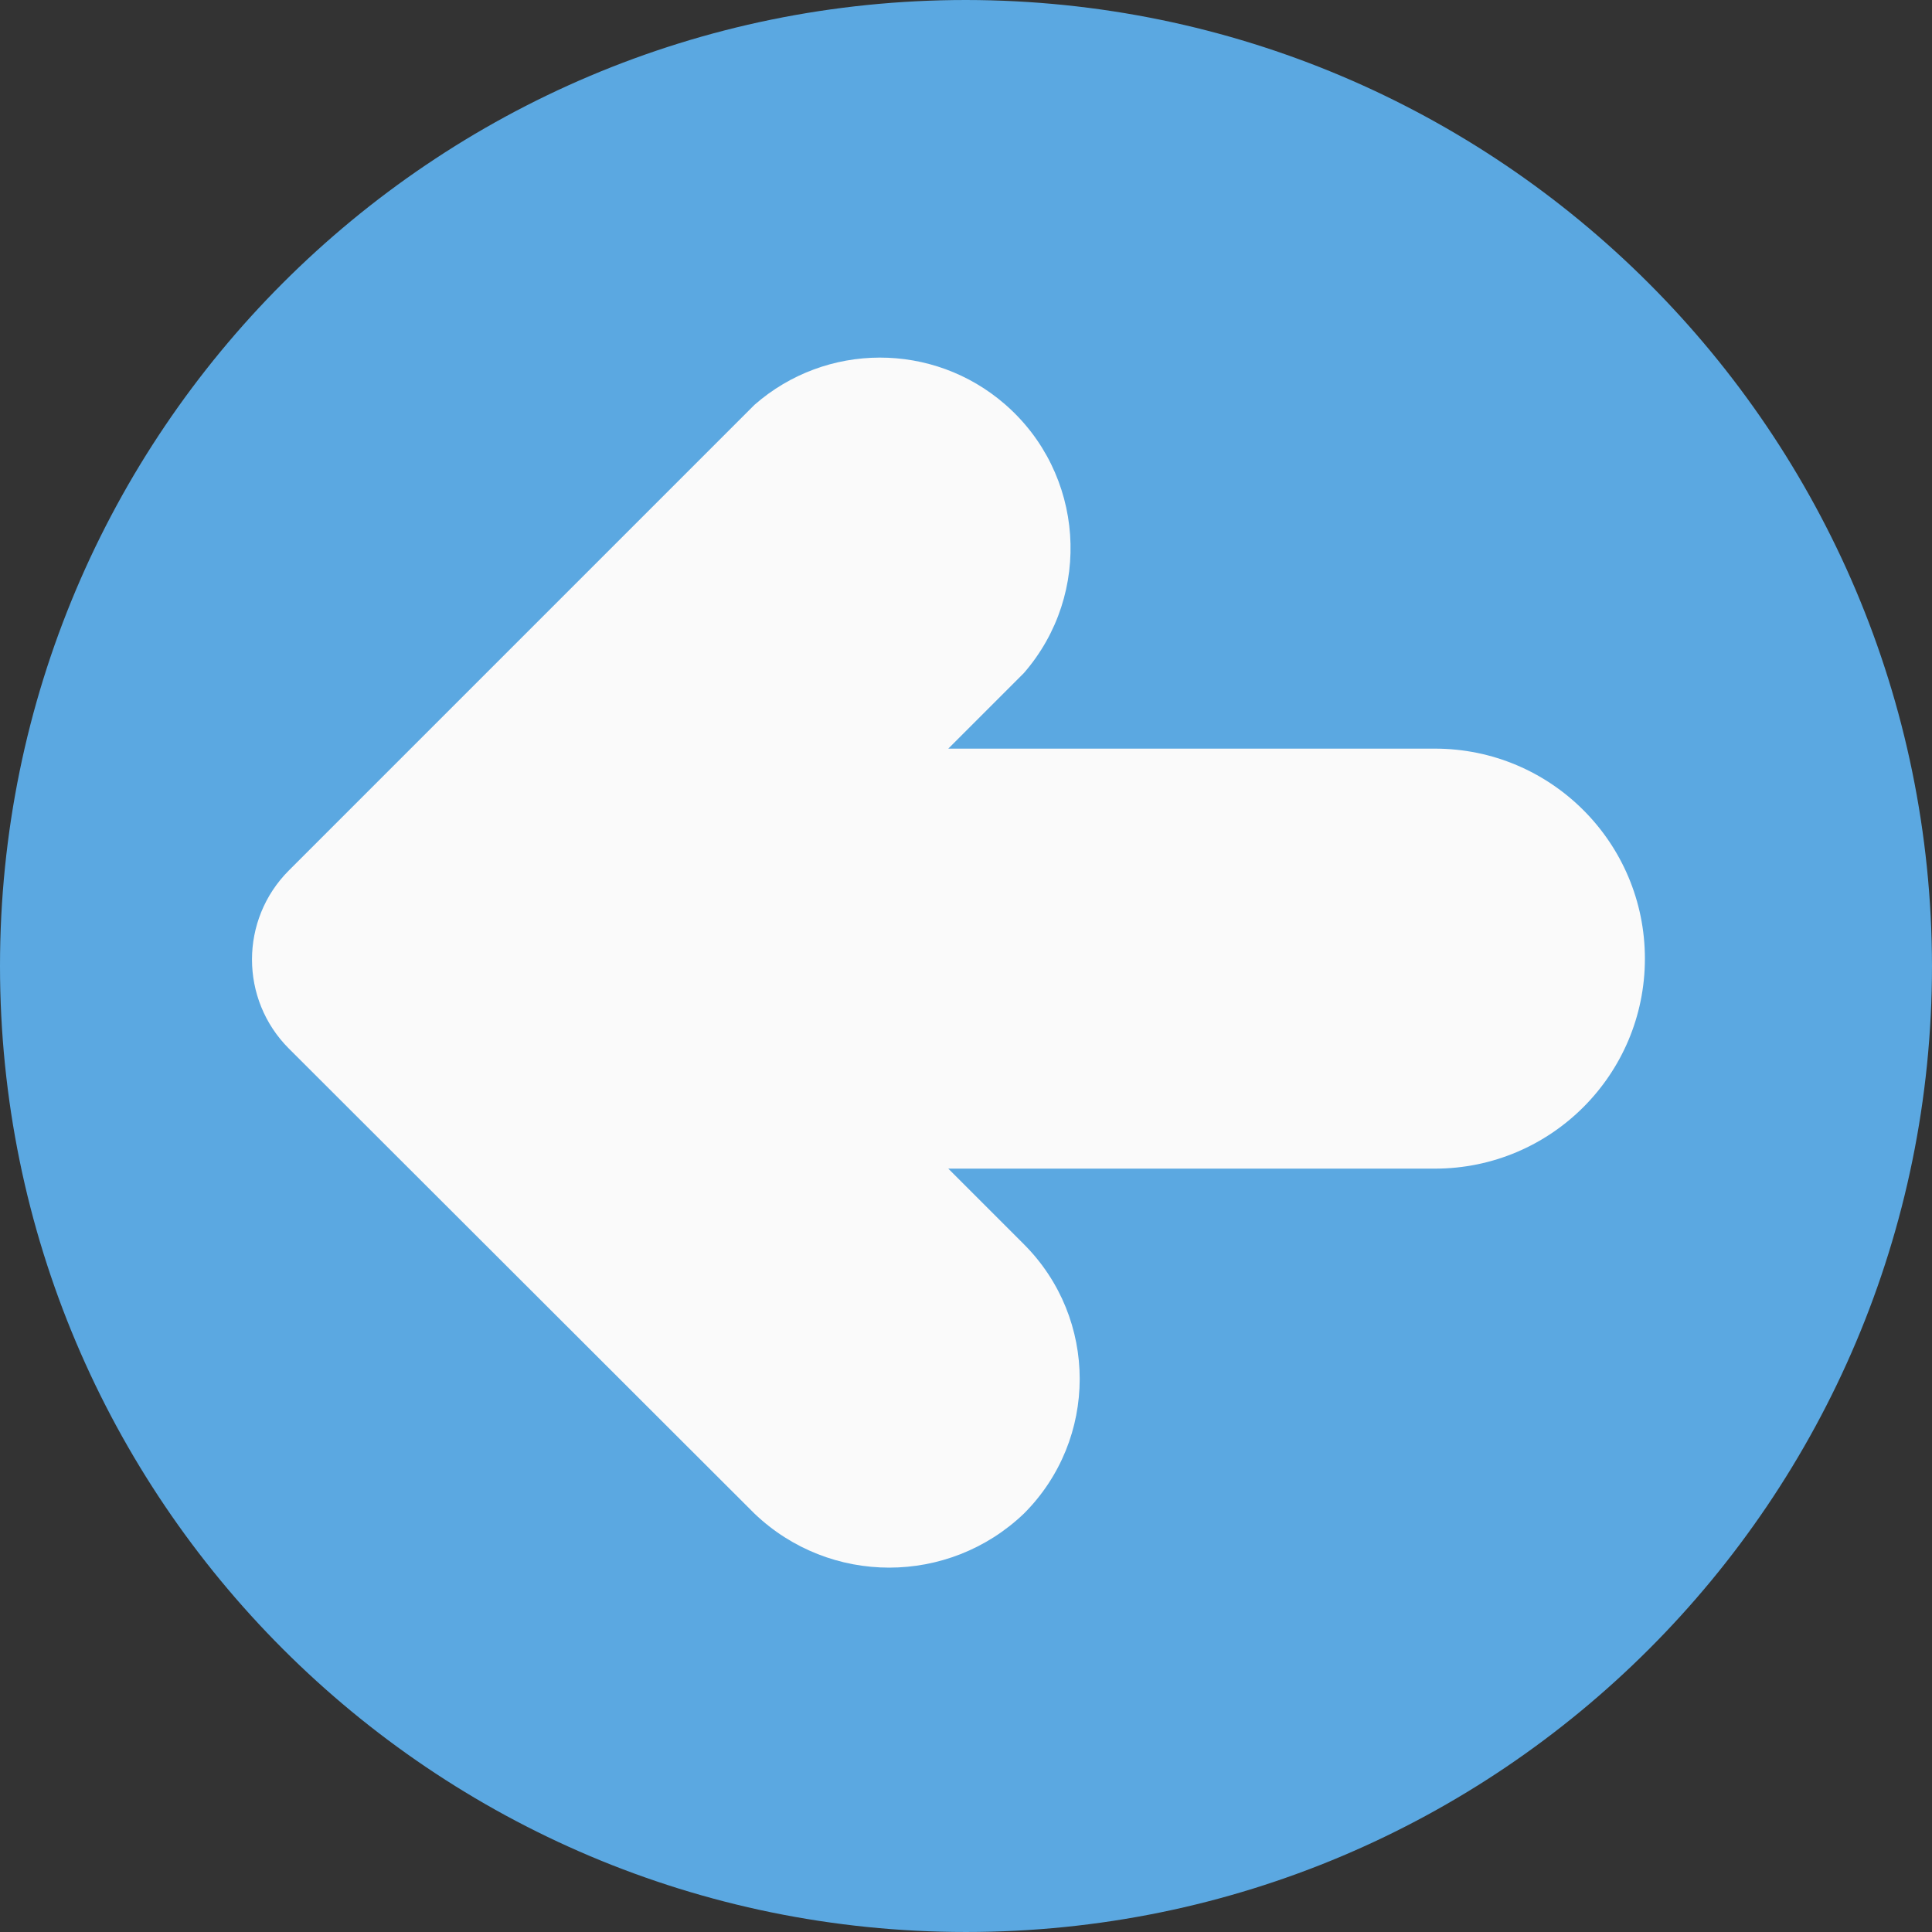 <svg width="490.667" height="490.667" xmlns="http://www.w3.org/2000/svg" xml:space="preserve" version="1.1">

 <rect width="100%" height="100%" fill="#333333" stroke="none"/>

 <g>
  <title>Layer 1</title>
  <path id="svg_1" fill="#5ba8e1" d="m245.333,0c-135.494,0 -245.333,109.839 -245.333,245.333s109.839,245.333 245.333,245.333s245.333,-109.839 245.333,-245.333c-0.152,-135.43 -109.902,-245.18 -245.333,-245.333z"/>
  <path transform="rotate(-180 240.876 244.472)" id="svg_2" fill="#FAFAFA" d="m290.133,104.533c-19.139,-18.289 -49.277,-18.289 -68.416,0c-18.893,18.881 -18.902,49.503 -0.021,68.395c0.007,0.007 0.014,0.014 0.021,0.021l19.2,19.2l-123.584,0c-29.455,0 -53.333,23.878 -53.333,53.334c0,29.455 23.878,53.333 53.333,53.333l123.584,0l-19.2,19.2c-17.522,20.175 -15.371,50.734 4.804,68.257c18.259,15.858 45.423,15.799 63.612,-0.139l118.251,-118.251c12.492,-12.496 12.492,-32.752 0,-45.248l-118.251,-118.102z"/>
  <g id="svg_3"/>
  <g id="svg_4"/>
  <g id="svg_5"/>
  <g id="svg_6"/>
  <g id="svg_7"/>
  <g id="svg_8"/>
  <g id="svg_9"/>
  <g id="svg_10"/>
  <g id="svg_11"/>
  <g id="svg_12"/>
  <g id="svg_13"/>
  <g id="svg_14"/>
  <g id="svg_15"/>
  <g id="svg_16"/>
  <g id="svg_17"/>
 </g>
</svg>